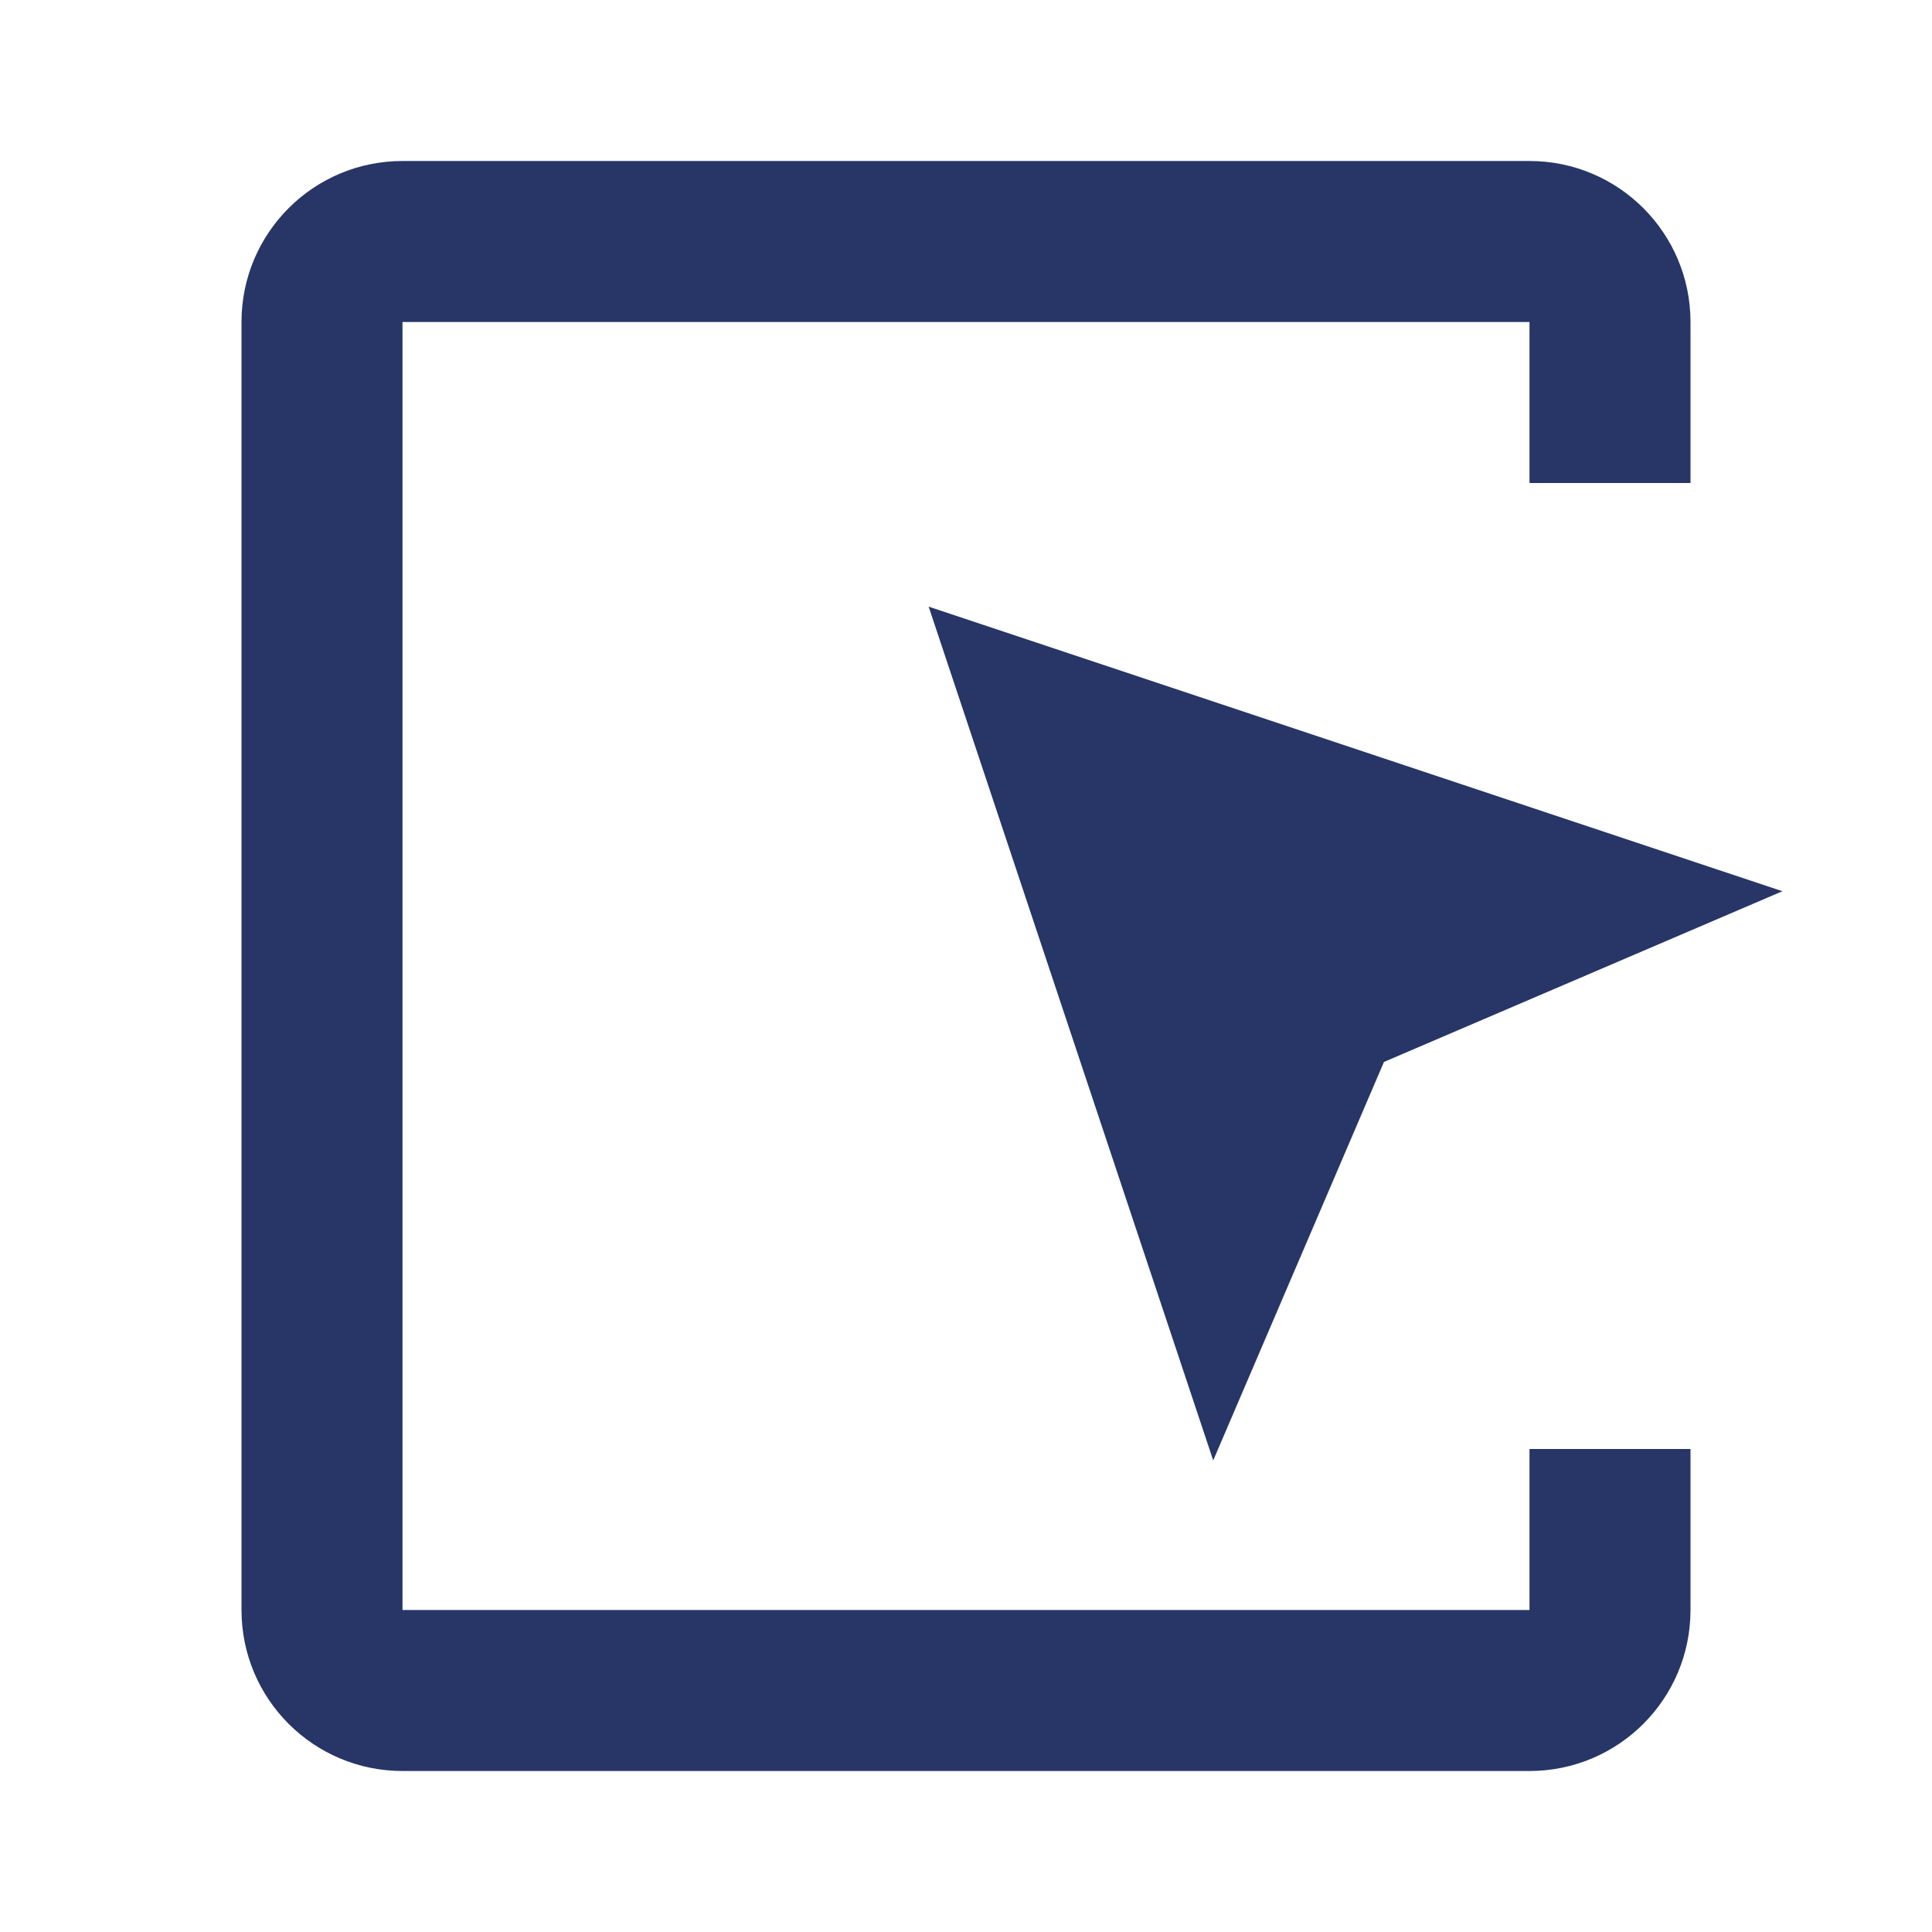 <svg width="24" height="24" viewBox="0 0 24 24" fill="none" xmlns="http://www.w3.org/2000/svg">
<path d="M19 4H5L5 20H19V18H21V20C21 21.105 20.105 22 19 22H5C3.895 22 3 21.105 3 20V4C3 2.895 3.895 2 5 2H19C20.105 2 21 2.895 21 4V6H19V4Z" fill="#273666"/>
<path d="M22.142 11.071L11.536 7.536L15.071 18.142L17.192 13.192L22.142 11.071Z" fill="#273666"/>
</svg>
